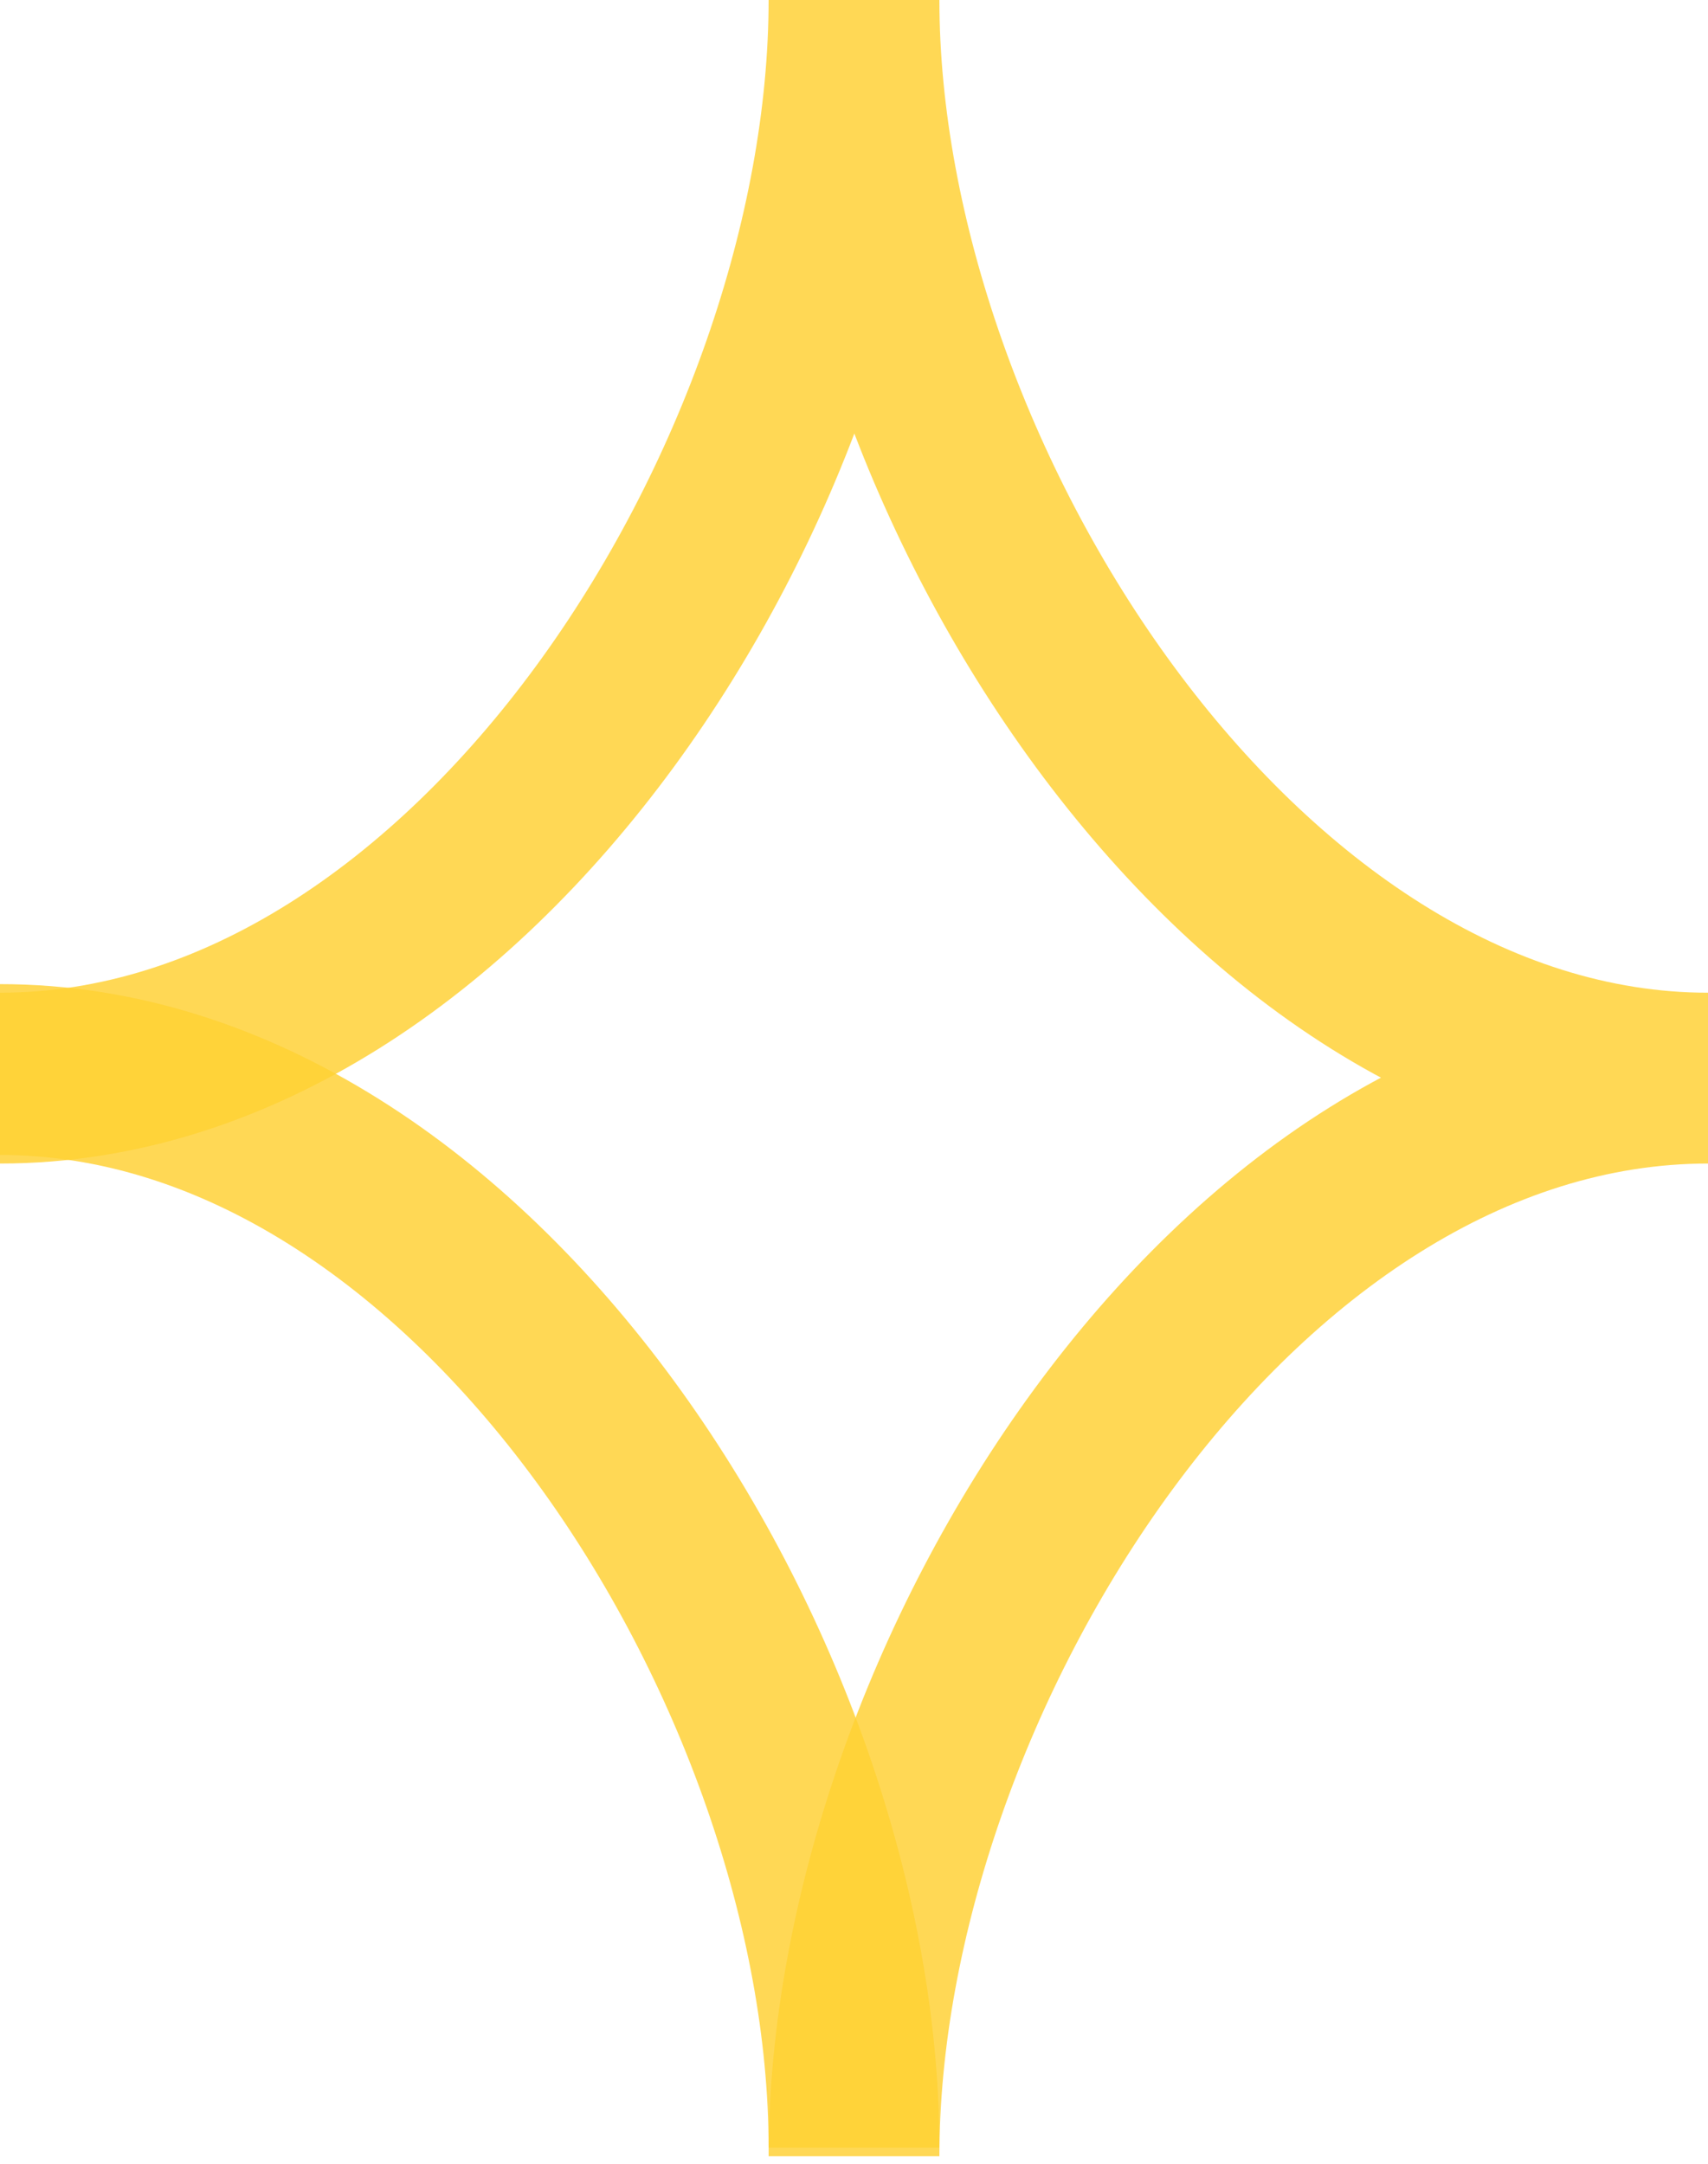 <svg width="30" height="38" viewBox="0 0 30 38" fill="none" xmlns="http://www.w3.org/2000/svg">
<g opacity="0.8">
<path d="M0 18.934C8.325 18.934 15 8.323 15 0C15 8.323 21.75 18.934 30 18.934C21.675 18.934 15 29.544 15 37.868" stroke="#FFC500" stroke-opacity="0.83" stroke-width="3" stroke-miterlimit="10"/>
<path d="M0 18.783C8.325 18.783 15 29.394 15 37.717" stroke="#FFC500" stroke-opacity="0.83" stroke-width="3" stroke-miterlimit="10"/>
</g>
</svg>
